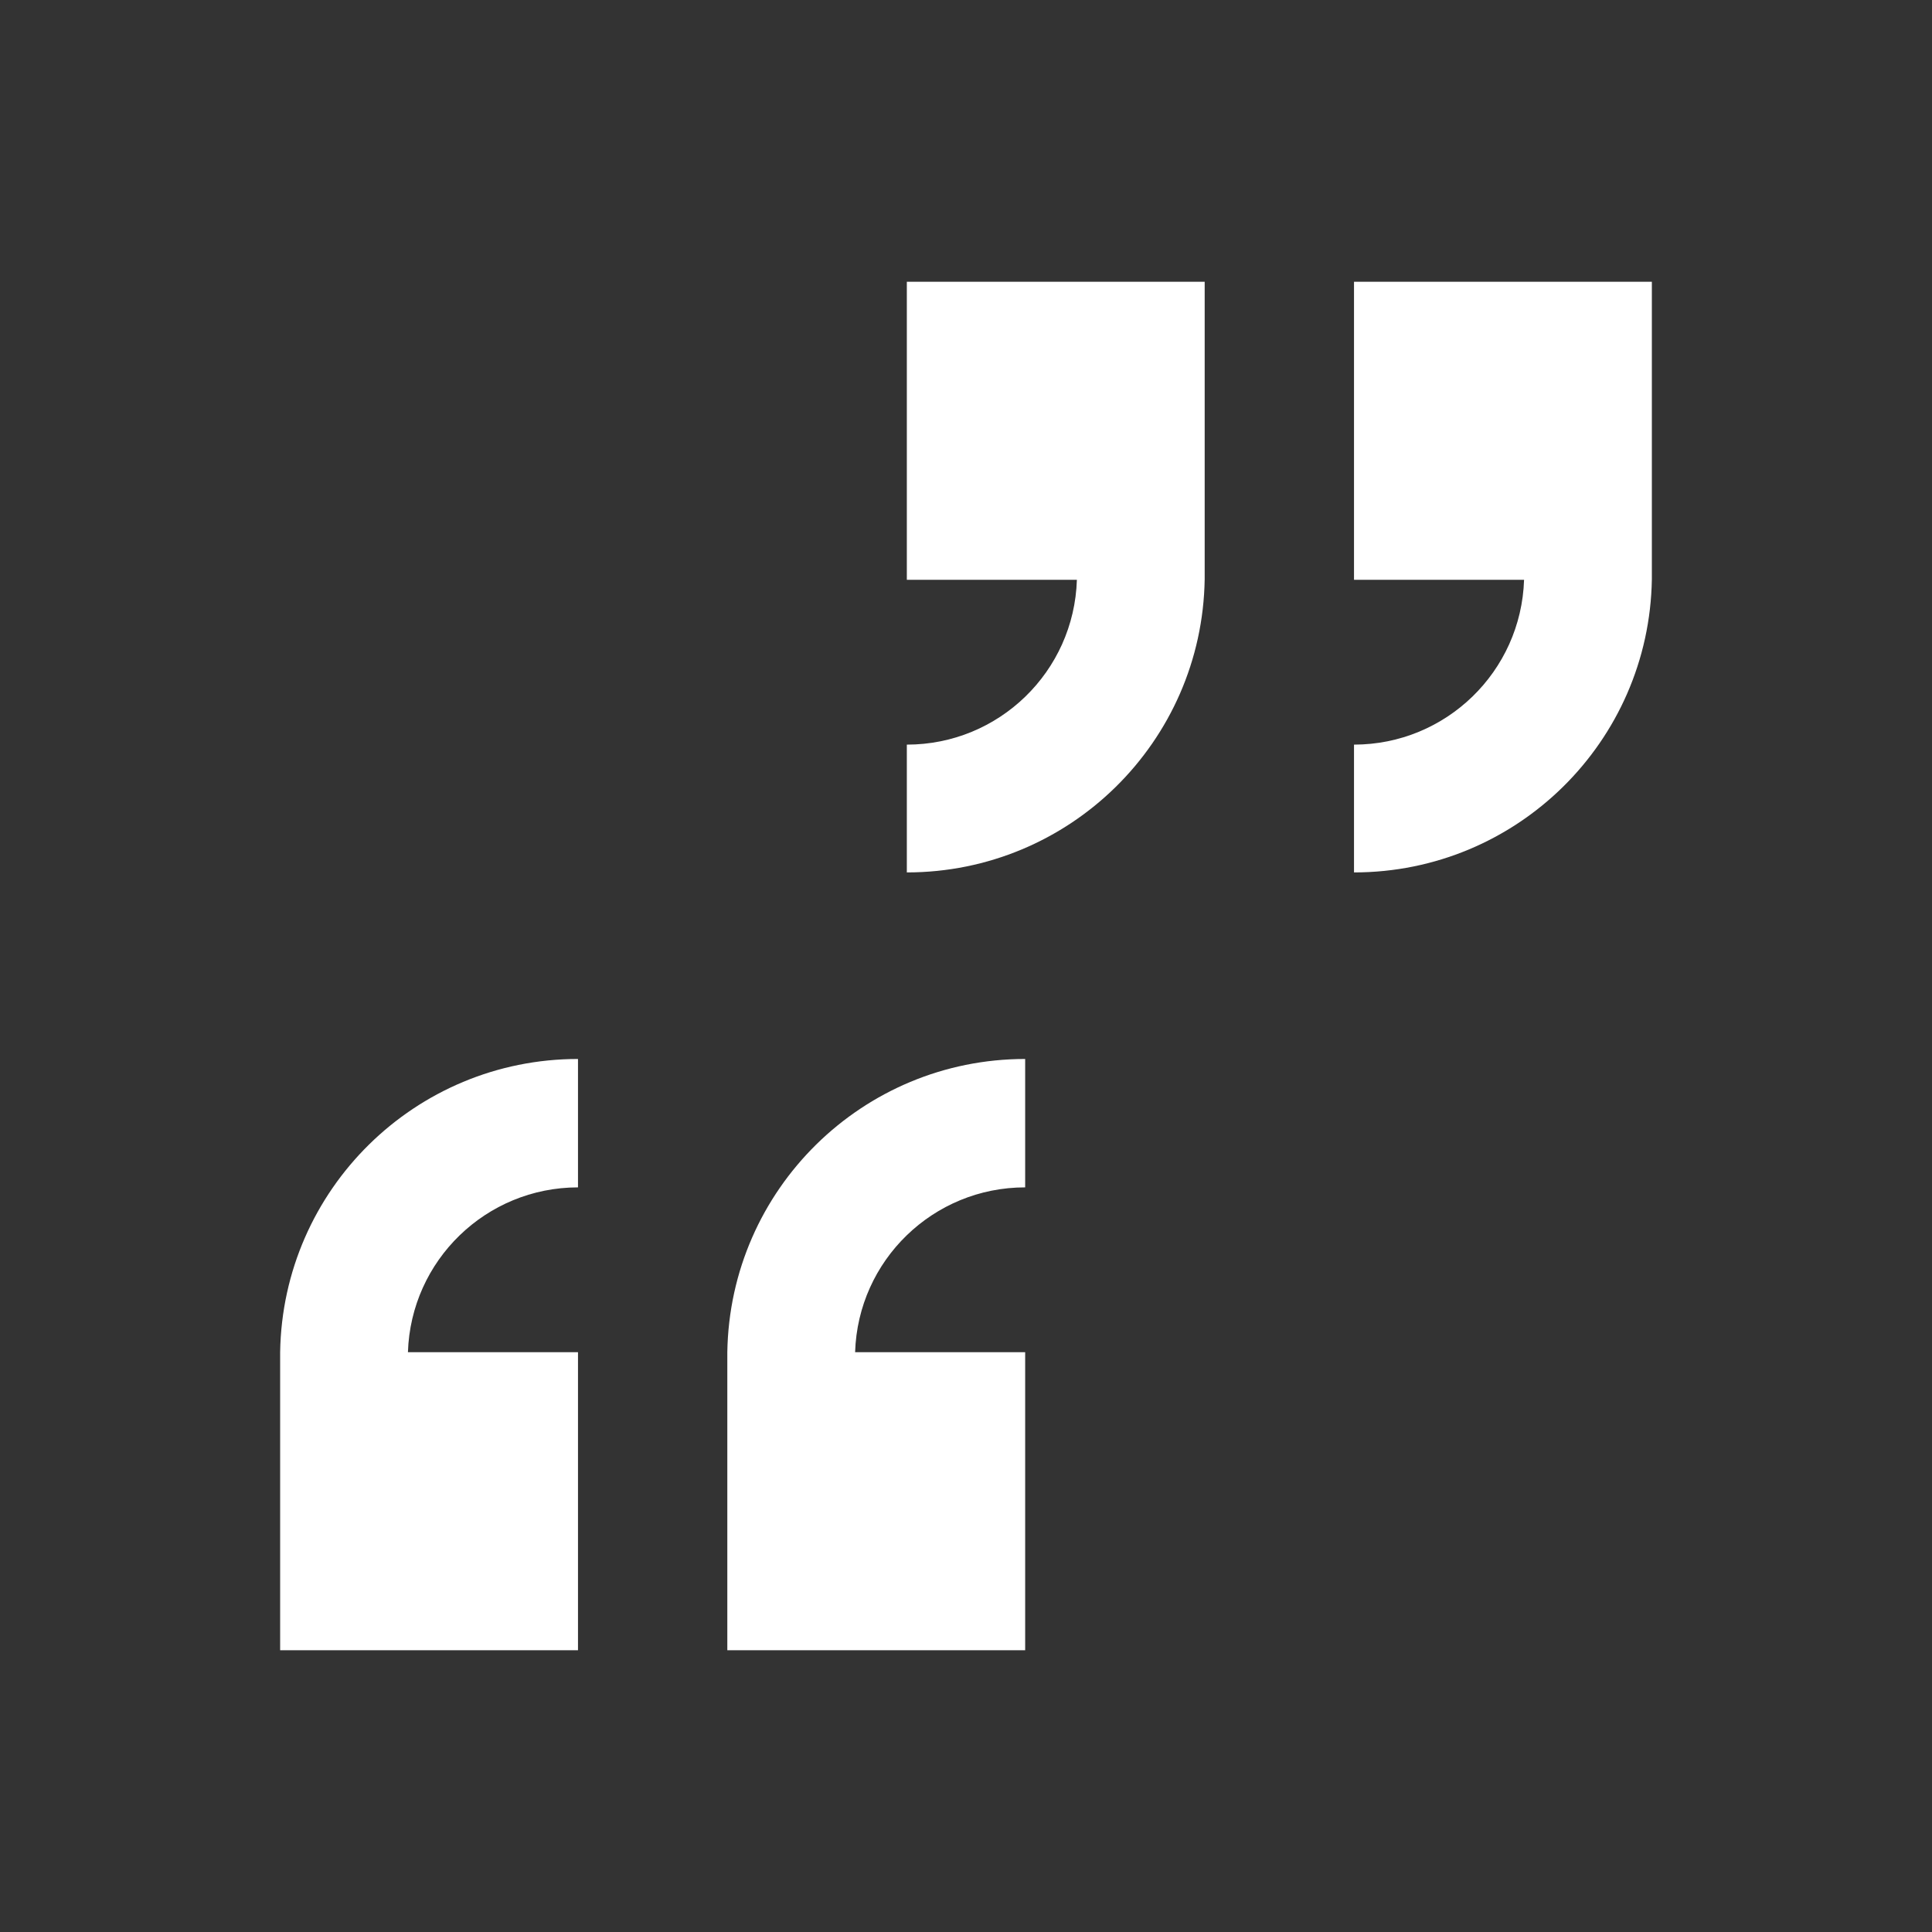 <svg viewBox="0 0 96 96" xmlns="http://www.w3.org/2000/svg" xmlns:xlink="http://www.w3.org/1999/xlink" id="Icons_Quotes" overflow="hidden"><rect x="0" y="0" width="96" height="96" fill="#333333" stroke="none"/><defs></defs><path d="M96 0 96 96 0 96 0 0 96 0M97-1-1-1-1 97 97 97 97-1Z" stroke="none" stroke-width="1" stroke-linecap="butt" fill="#FFFFFF" fill-opacity="1"/><path d="M45.06 14 45.06 28.81 53.51 28.81C53.37 33.375 49.627 37.002 45.06 37L45.06 43.35C53.145 43.351 59.734 36.864 59.86 28.78L59.86 28.78 59.86 14Z" stroke="none" stroke-width="1" stroke-linecap="butt" fill="#FFFFFF" fill-opacity="1"/><path d="M67.28 14 67.28 28.81 75.73 28.81C75.584 33.373 71.845 36.997 67.28 37L67.28 43.35C75.365 43.351 81.954 36.864 82.08 28.78L82.08 28.78 82.08 14Z" stroke="none" stroke-width="1" stroke-linecap="butt" fill="#FFFFFF" fill-opacity="1"/><path d="M50.94 82 50.94 67.19 42.49 67.19C42.63 62.625 46.373 58.998 50.94 59L50.94 52.62C42.855 52.619 36.266 59.106 36.14 67.19L36.14 67.19 36.14 82Z" stroke="none" stroke-width="1" stroke-linecap="butt" fill="#FFFFFF" fill-opacity="1"/><path d="M28.72 82 28.72 67.19 20.27 67.19C20.416 62.627 24.155 59.003 28.72 59L28.72 52.62C20.635 52.619 14.046 59.106 13.92 67.19L13.92 67.19 13.92 82Z" stroke="none" stroke-width="1" stroke-linecap="butt" fill="#FFFFFF" fill-opacity="1"/></svg>